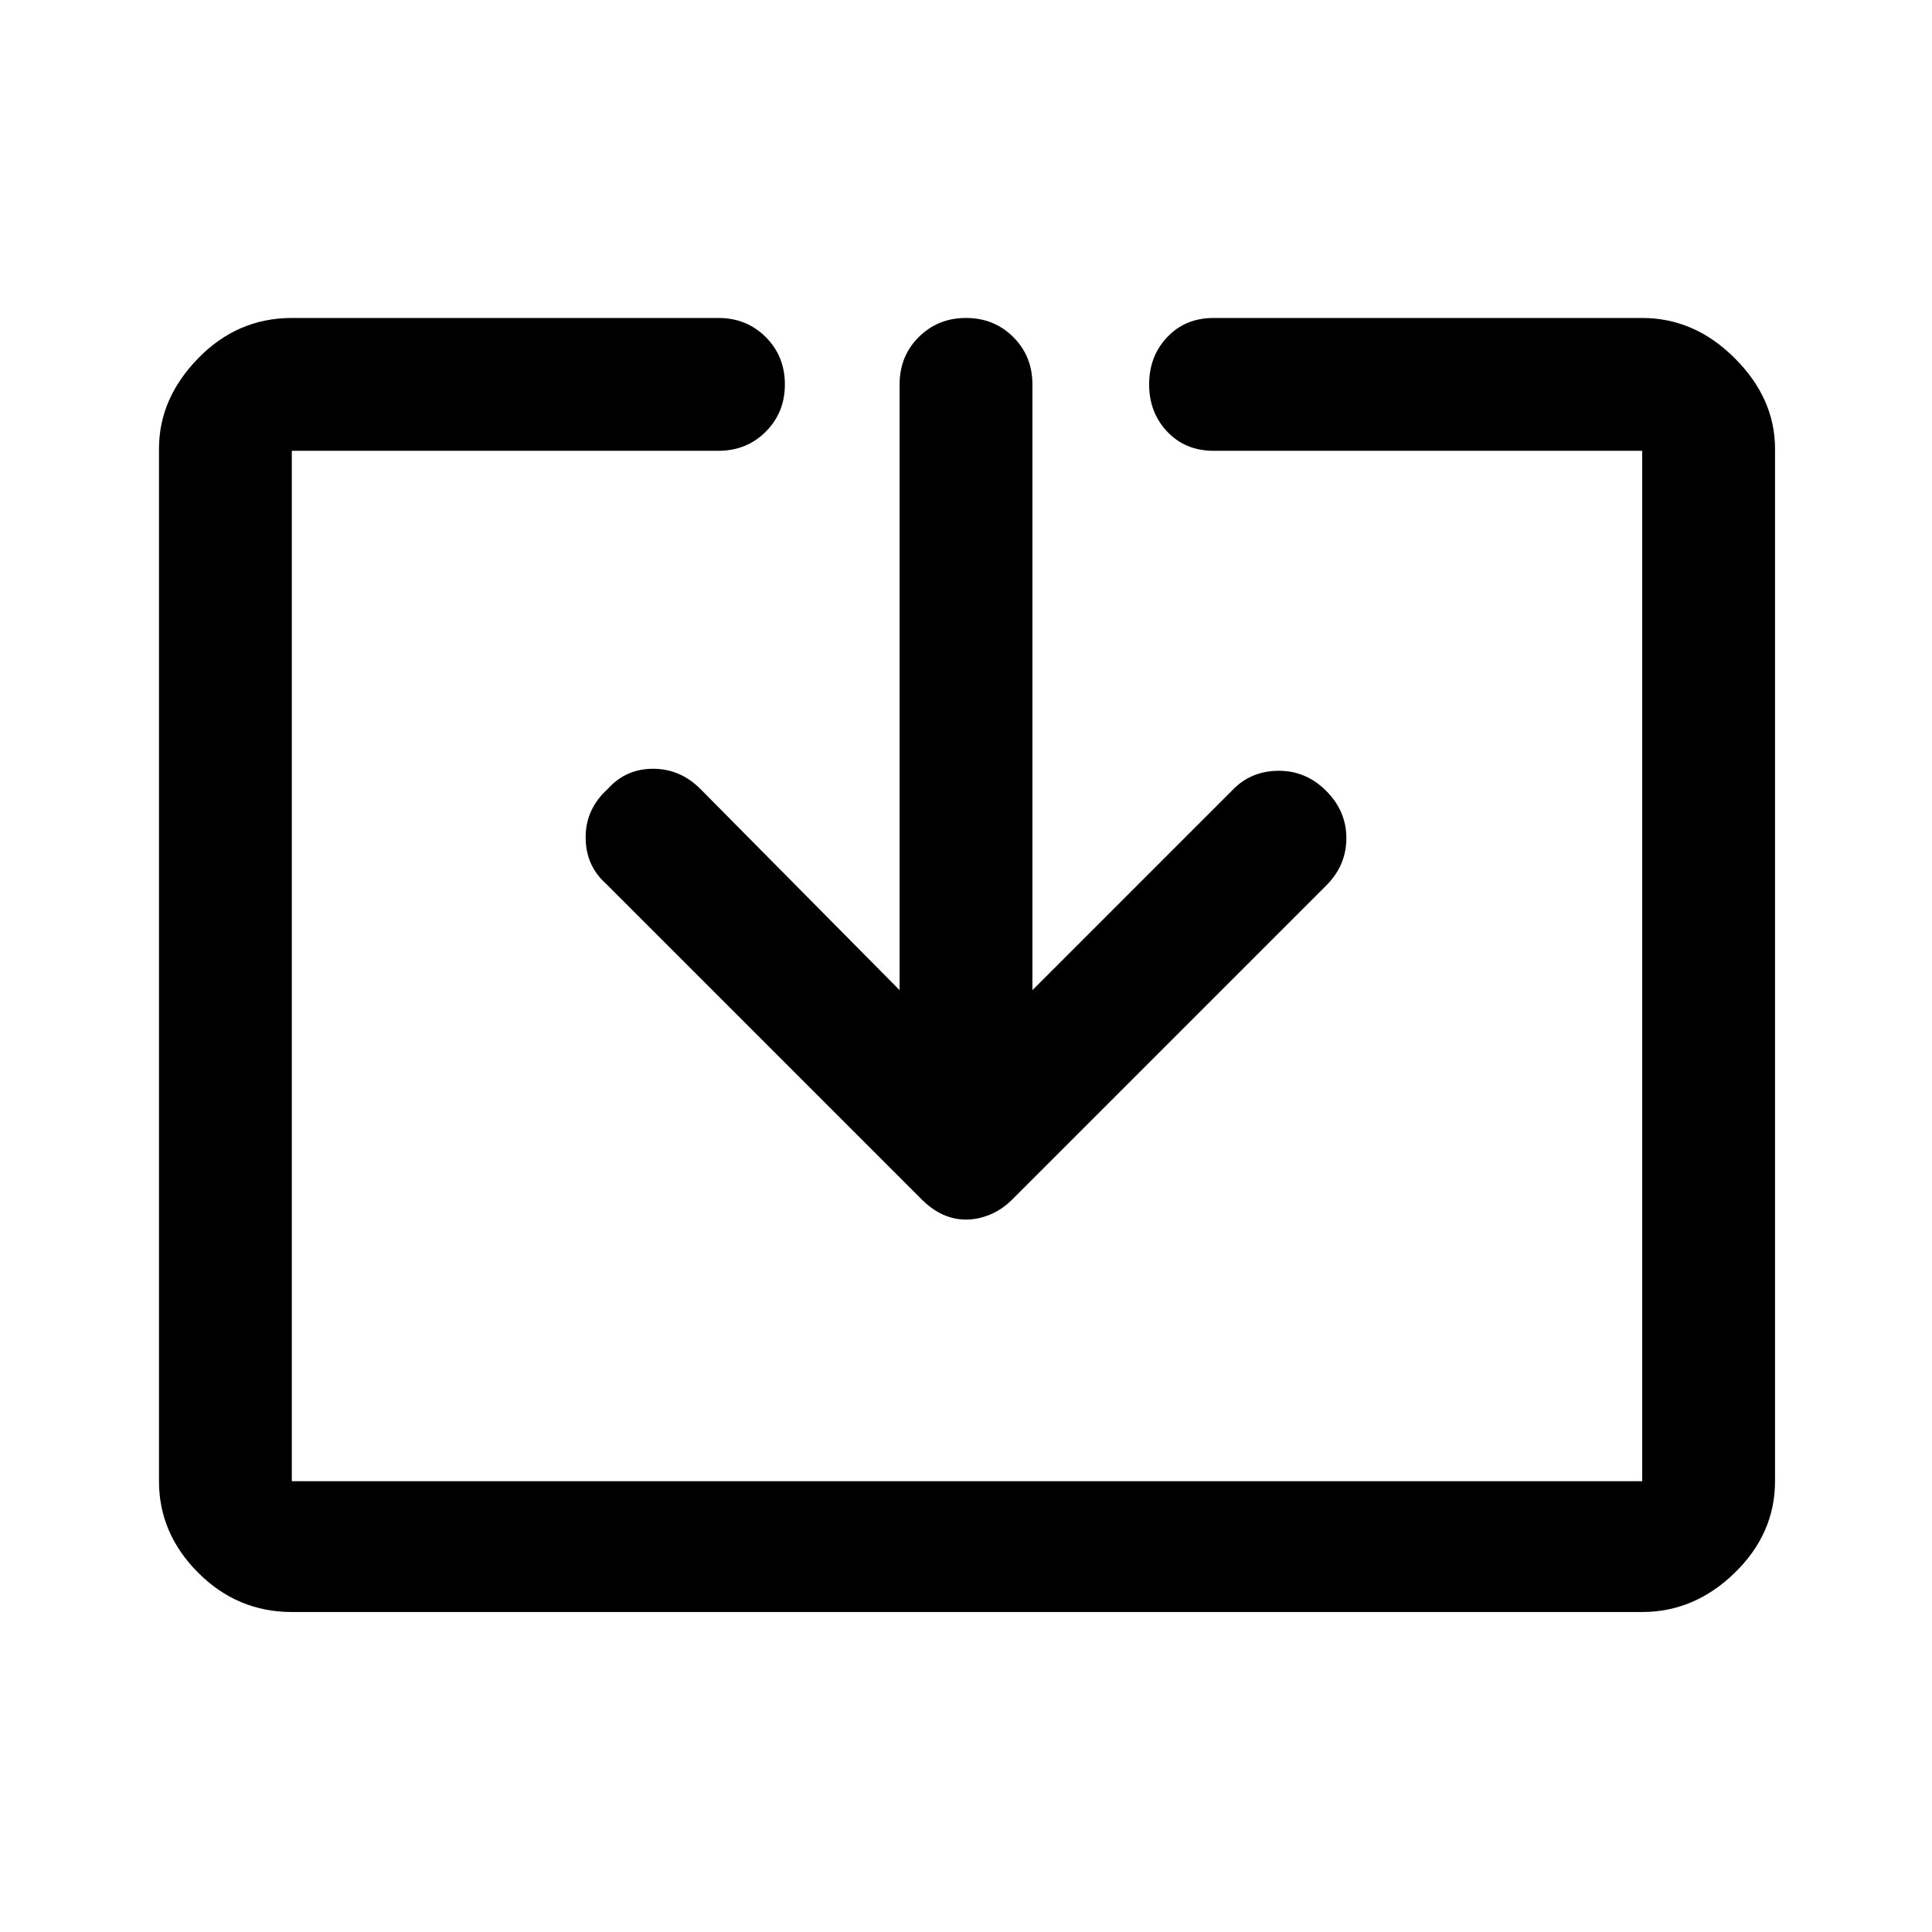 <svg xmlns="http://www.w3.org/2000/svg" height="48" width="48"><path d="M7.25 40.05q-1.35 0-2.325-.975Q3.95 38.1 3.95 36.8V11.15q0-1.25.975-2.25t2.325-1h10.6q.7 0 1.175.475.475.475.475 1.175 0 .7-.475 1.175-.475.475-1.175.475H7.25v25.6H40.8V11.2H30.15q-.7 0-1.15-.475-.45-.475-.45-1.175 0-.7.45-1.175.45-.475 1.15-.475H40.8q1.3 0 2.3 1 1 1 1 2.25V36.8q0 1.3-1 2.275-1 .975-2.3.975ZM24 30.3q-.3 0-.575-.125-.275-.125-.525-.375l-7.85-7.85q-.5-.45-.5-1.15t.55-1.2q.45-.5 1.125-.5t1.175.5l4.95 5V9.55q0-.7.475-1.175Q23.3 7.9 24 7.9q.7 0 1.175.475.475.475.475 1.175V24.6l5-5q.45-.45 1.125-.45t1.175.5q.5.5.5 1.175T32.95 22l-7.8 7.8q-.25.25-.55.375-.3.125-.6.125Z"/></svg>